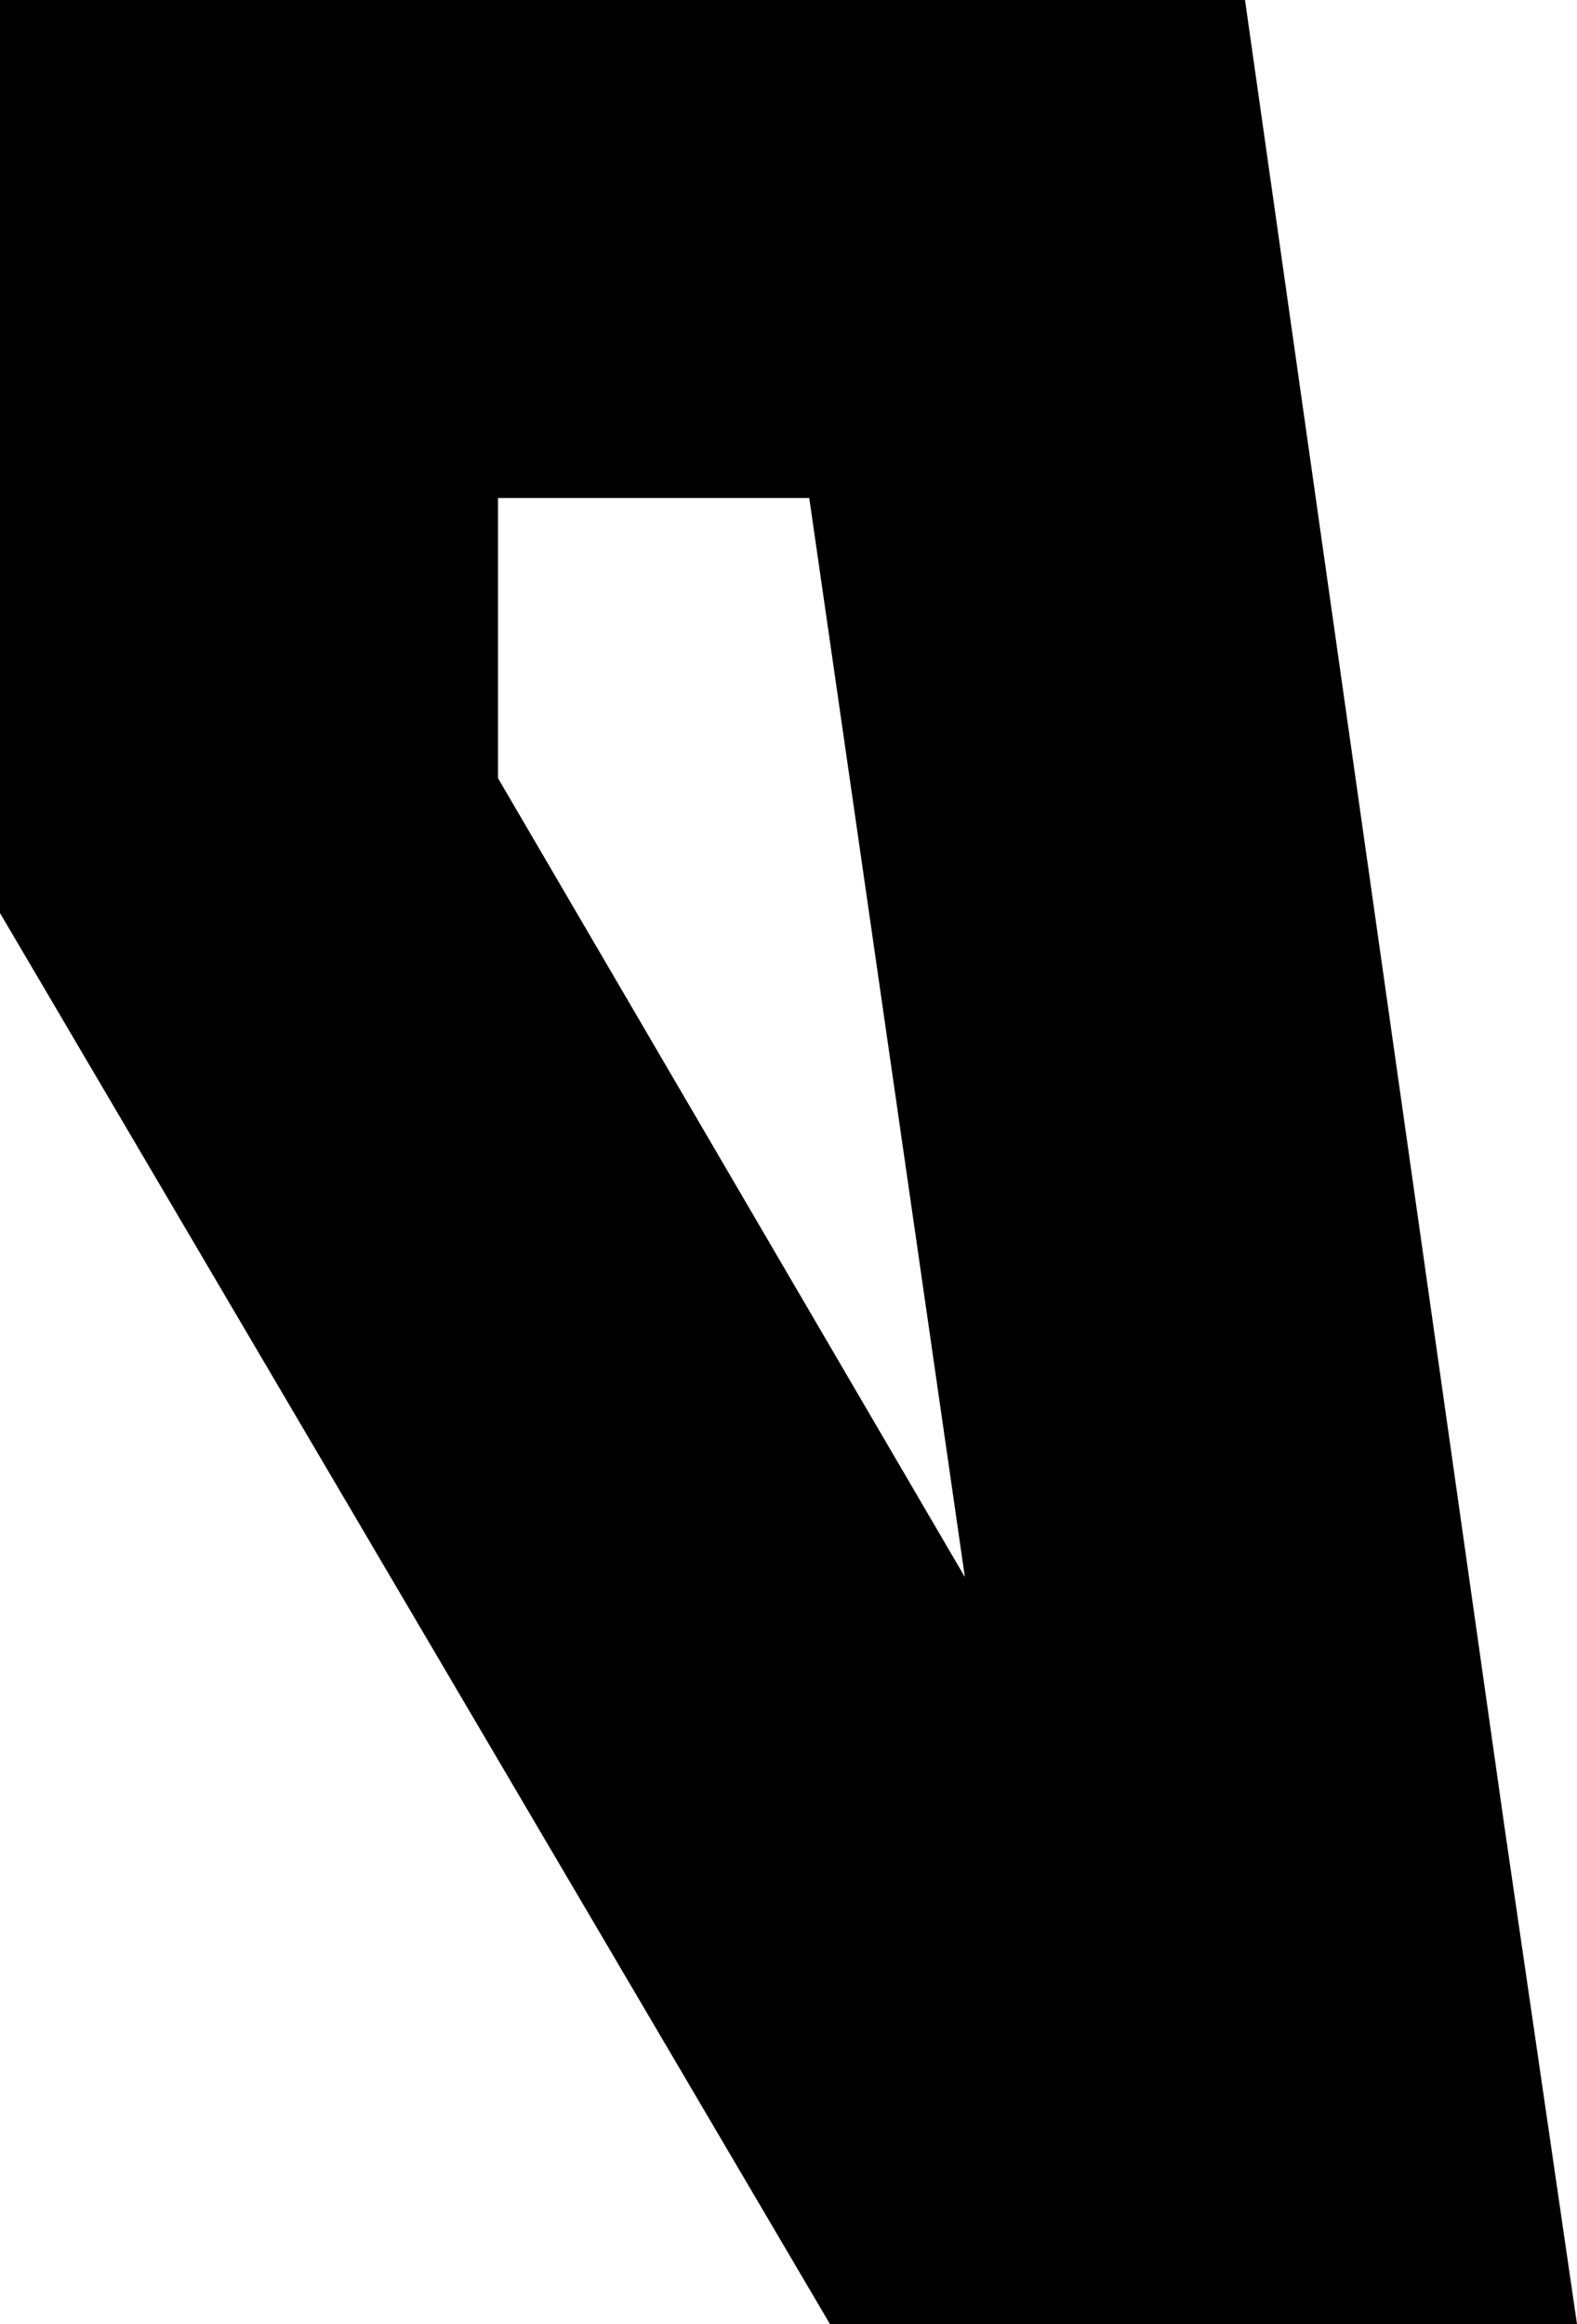 <svg xmlns="http://www.w3.org/2000/svg" viewBox="0 0 152 224">
  <path d="M 48 75 L 93 152 L 48 75 L 93 152 L 78 48 L 78 48 L 48 48 L 48 48 L 48 75 L 48 75 Z M 120 0 L 145 176 L 120 0 L 145 176 L 152 224 L 152 224 L 104 224 L 80 224 L 0 88 L 0 88 L 0 48 L 0 48 L 0 0 L 0 0 L 48 0 L 120 0 Z" />
</svg>